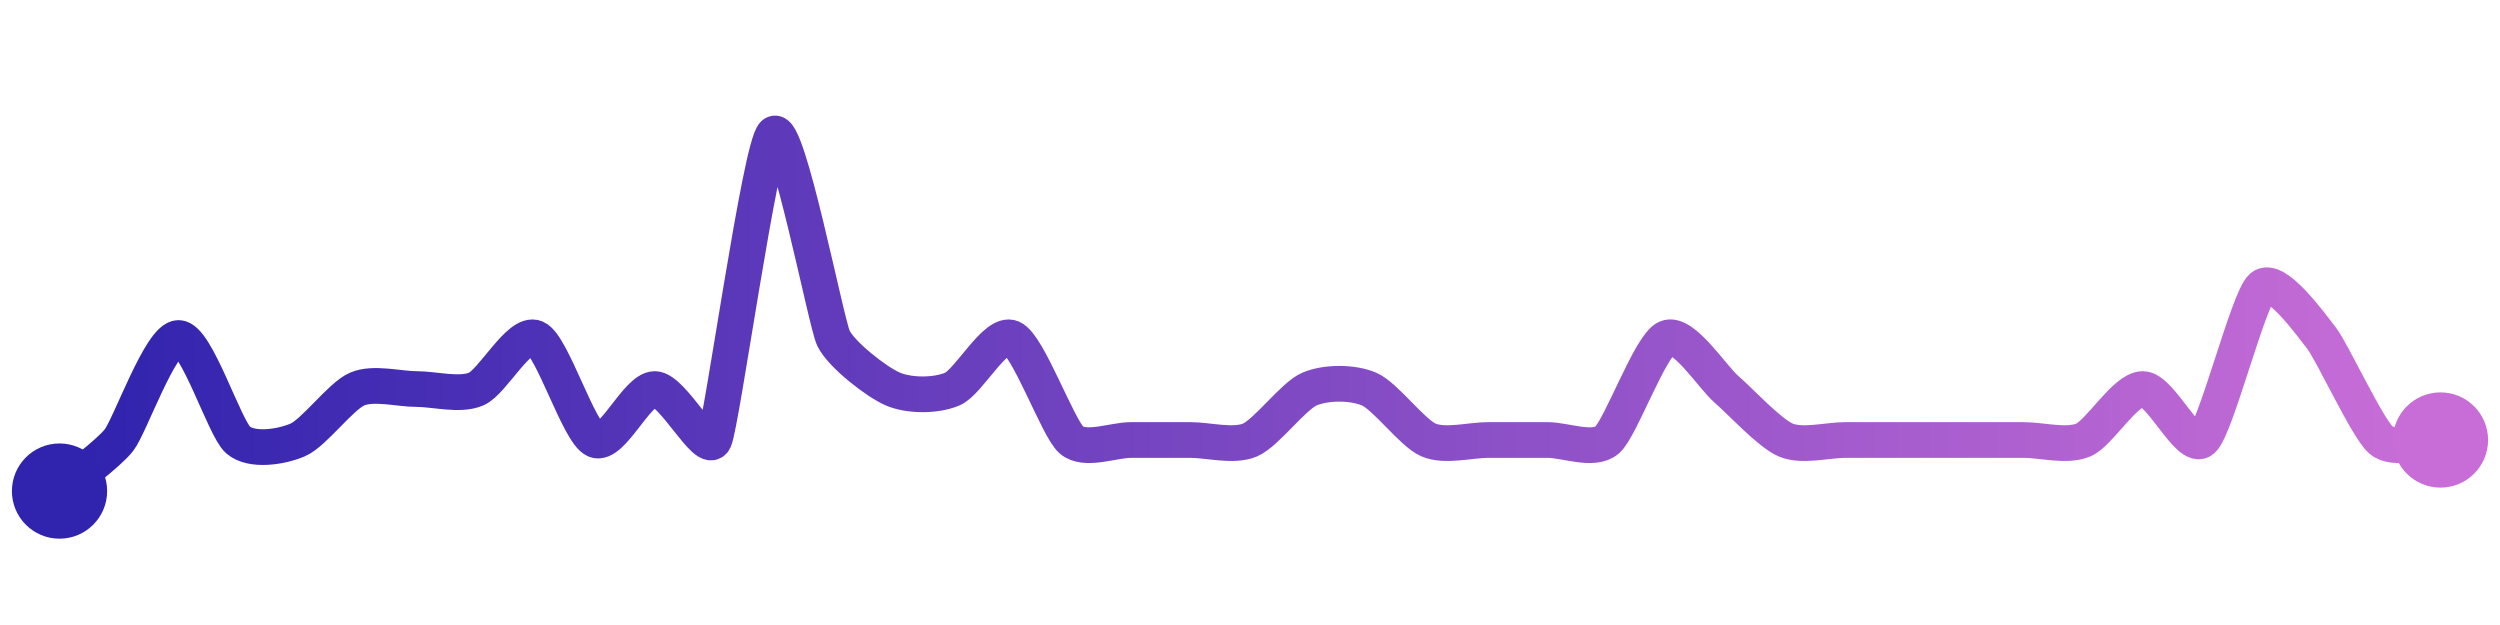 <svg width="200" height="50" viewBox="0 0 210 50" xmlns="http://www.w3.org/2000/svg">
    <defs>
        <linearGradient x1="0%" y1="0%" x2="100%" y2="0%" id="a">
            <stop stop-color="#3023AE" offset="0%"/>
            <stop stop-color="#C86DD7" offset="100%"/>
        </linearGradient>
    </defs>
    <path stroke="url(#a)"
          stroke-width="3"
          stroke-linejoin="round"
          stroke-linecap="round"
          d="M5 40 C 6.14 39.02, 9.08 36.89, 10 35.71 S 13.5 27.14, 15 27.14 S 18.86 34.73, 20 35.71 S 23.62 36.3, 25 35.71 S 28.62 32.02, 30 31.43 S 33.5 31.43, 35 31.43 S 38.62 32.02, 40 31.43 S 43.62 26.55, 45 27.14 S 48.62 35.12, 50 35.71 S 53.5 31.43, 55 31.43 S 59.37 37.07, 60 35.71 S 63.86 10.98, 65 10 S 69.37 25.78, 70 27.14 S 73.62 30.84, 75 31.43 S 78.62 32.02, 80 31.43 S 83.62 26.55, 85 27.14 S 88.86 34.73, 90 35.71 S 93.5 35.71, 95 35.71 S 98.5 35.71, 100 35.71 S 103.62 36.3, 105 35.71 S 108.62 32.02, 110 31.43 S 113.62 30.84, 115 31.43 S 118.62 35.12, 120 35.71 S 123.5 35.71, 125 35.71 S 128.5 35.71, 130 35.71 S 133.86 36.69, 135 35.71 S 138.62 27.73, 140 27.14 S 143.86 30.45, 145 31.43 S 148.62 35.12, 150 35.71 S 153.5 35.71, 155 35.71 S 158.5 35.71, 160 35.71 S 163.5 35.71, 165 35.71 S 168.5 35.71, 170 35.71 S 173.62 36.3, 175 35.71 S 178.5 31.43, 180 31.43 S 183.86 36.69, 185 35.71 S 188.86 23.84, 190 22.86 S 194.08 25.96, 195 27.14 S 198.86 34.73, 200 35.71 S 203.5 35.71, 205 35.71"
          fill="none"/>
    <circle r="4" cx="5" cy="40" fill="#3023AE"/>
    <circle r="4" cx="205" cy="35.71" fill="#C86DD7"/>      
</svg>